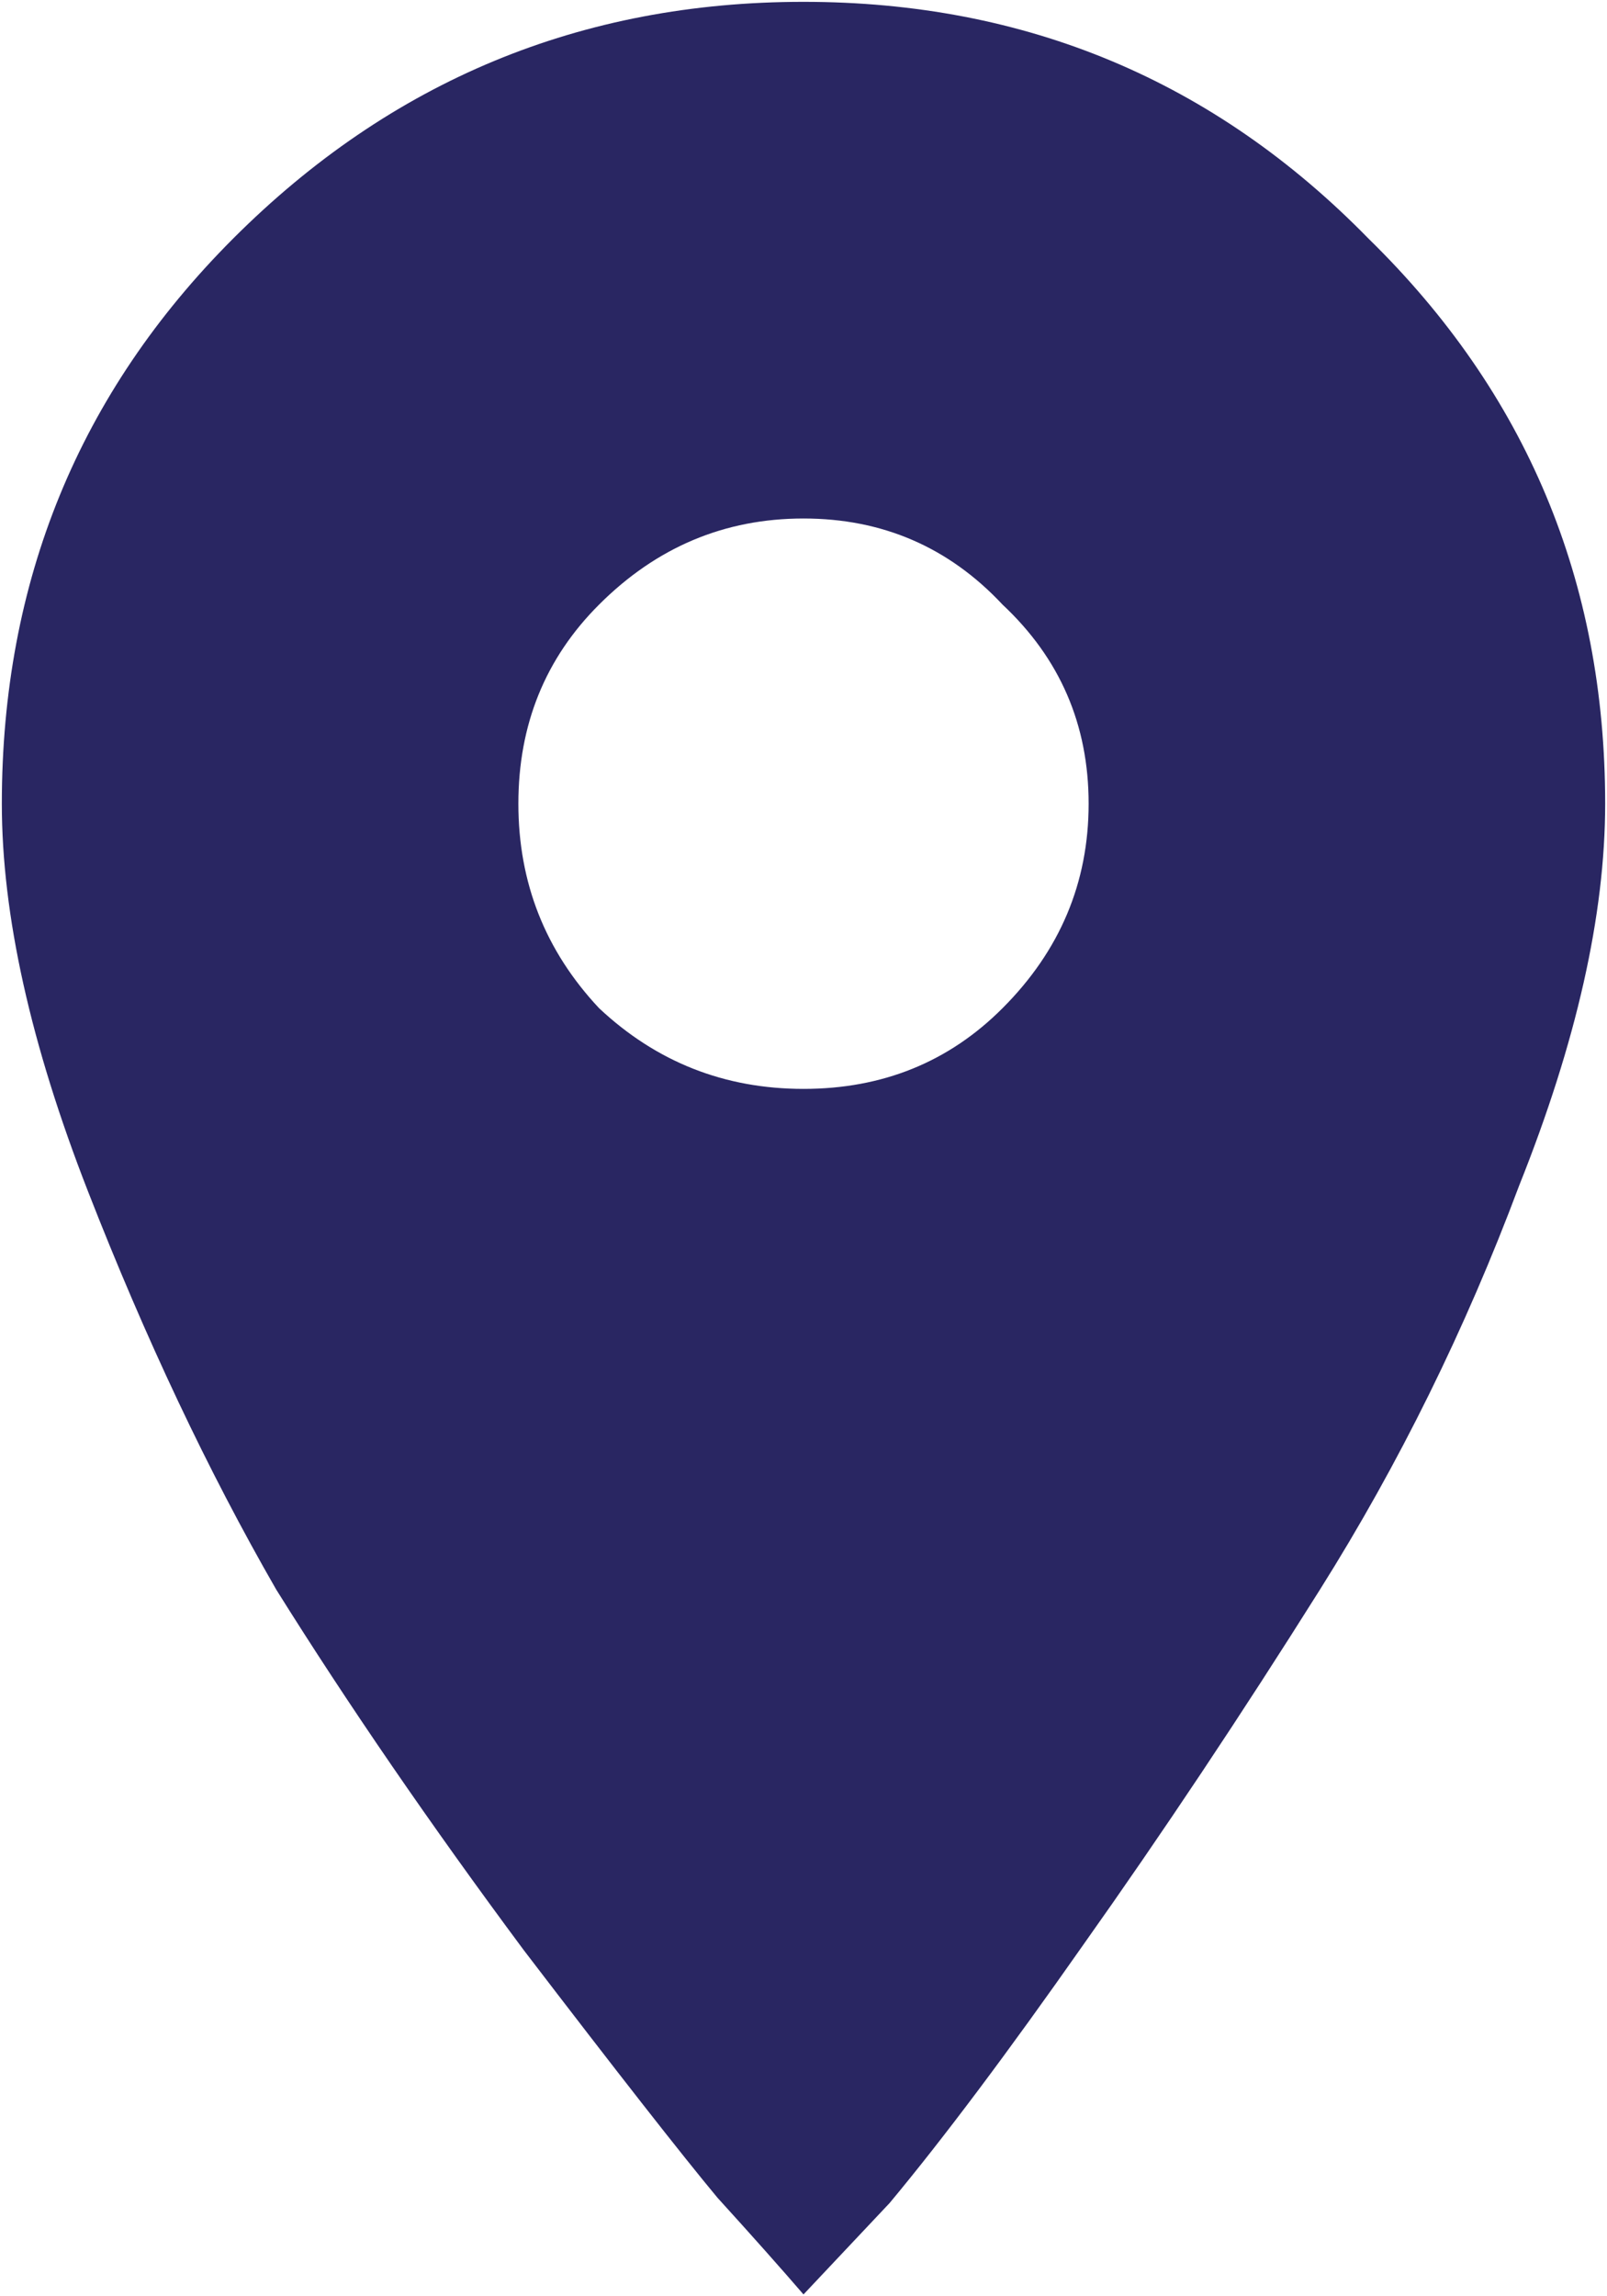 <svg width="14" height="20" viewBox="0 0 14 20" fill="none" xmlns="http://www.w3.org/2000/svg">
<path d="M5.219 8.781C5.719 9.25 6.312 9.484 7 9.484C7.688 9.484 8.266 9.25 8.734 8.781C9.234 8.281 9.484 7.688 9.484 7C9.484 6.312 9.234 5.734 8.734 5.266C8.266 4.766 7.688 4.516 7 4.516C6.312 4.516 5.719 4.766 5.219 5.266C4.75 5.734 4.516 6.312 4.516 7C4.516 7.688 4.75 8.281 5.219 8.781ZM2.031 2.078C3.406 0.703 5.062 0.016 7 0.016C8.938 0.016 10.578 0.703 11.922 2.078C13.297 3.422 13.984 5.062 13.984 7C13.984 7.969 13.734 9.078 13.234 10.328C12.766 11.578 12.188 12.75 11.5 13.844C10.812 14.938 10.125 15.969 9.438 16.938C8.781 17.875 8.219 18.625 7.75 19.188L7 19.984C6.812 19.766 6.562 19.484 6.25 19.141C5.938 18.766 5.375 18.047 4.562 16.984C3.75 15.891 3.031 14.844 2.406 13.844C1.812 12.812 1.266 11.656 0.766 10.375C0.266 9.094 0.016 7.969 0.016 7C0.016 5.062 0.688 3.422 2.031 2.078Z" fill="#292662"/>
</svg>
